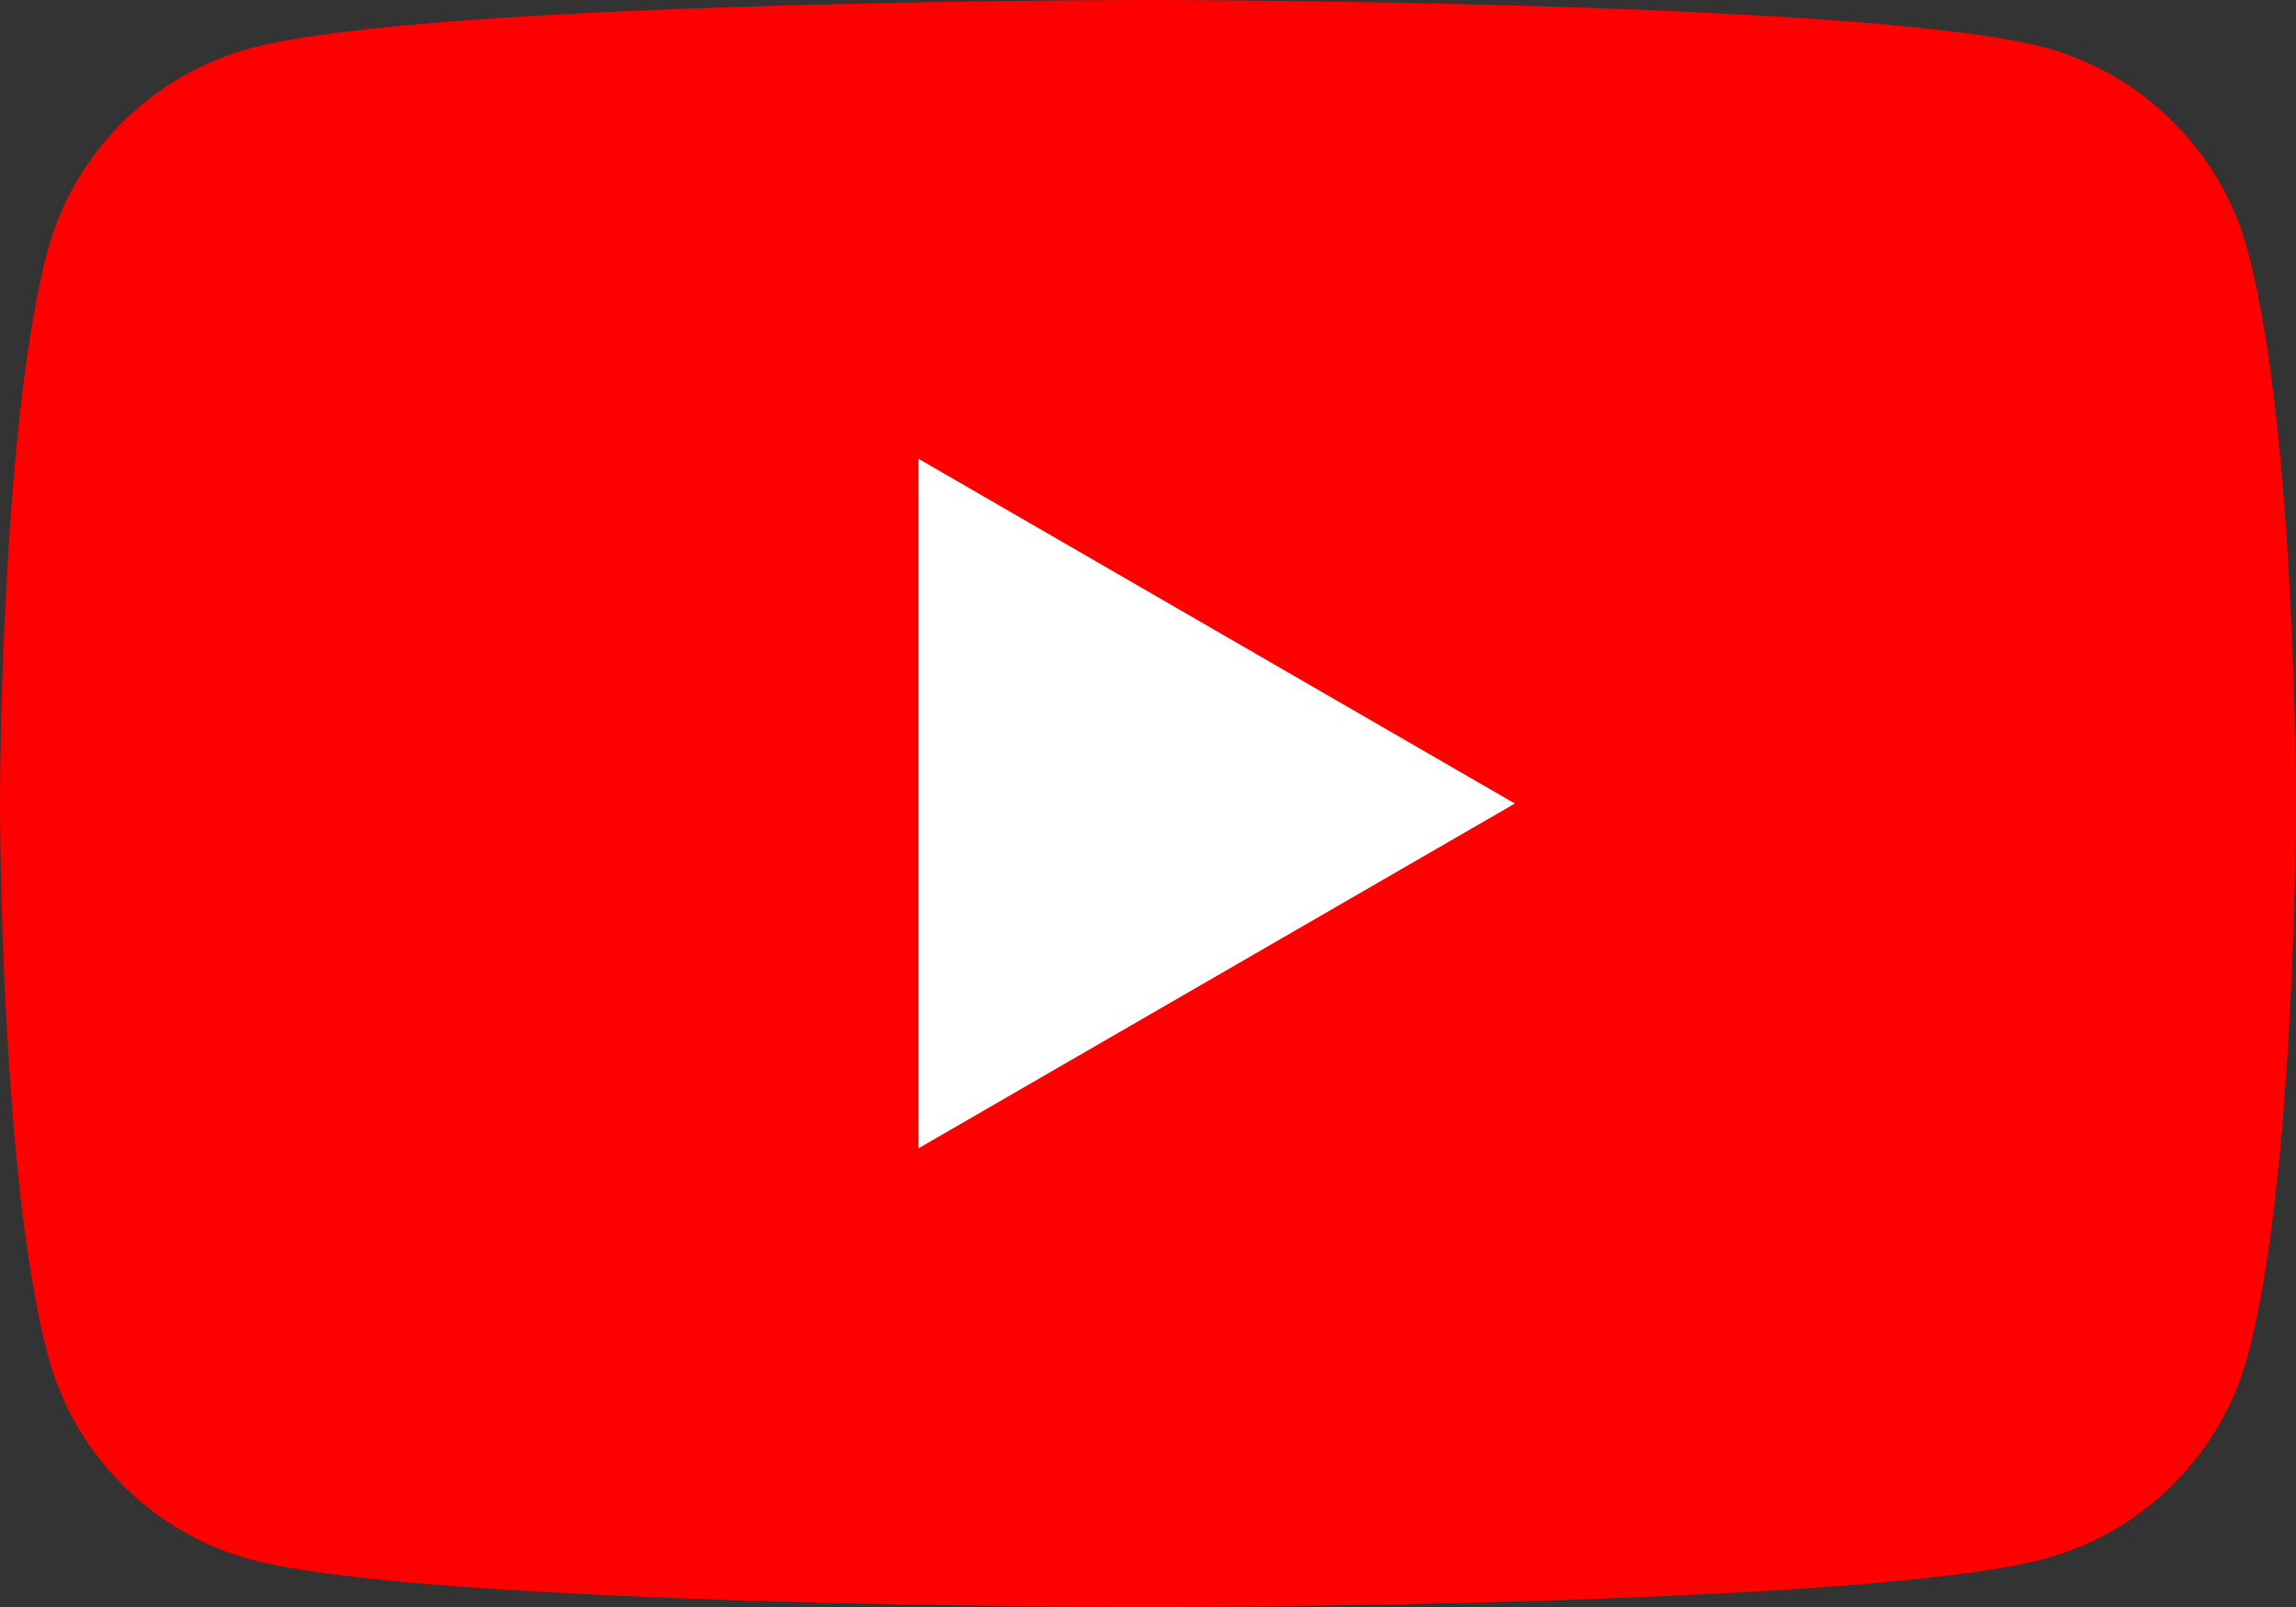 <?xml version="1.0" encoding="utf-8"?>
<!-- Generator: Adobe Illustrator 26.3.1, SVG Export Plug-In . SVG Version: 6.00 Build 0)  -->
<!DOCTYPE svg PUBLIC "-//W3C//DTD SVG 1.1//EN" "http://www.w3.org/Graphics/SVG/1.1/DTD/svg11.dtd">
<svg version="1.1" id="Layer_1" xmlns:x="http://ns.adobe.com/Extensibility/1.0/" xmlns:i="http://ns.adobe.com/AdobeIllustrator/10.0/" xmlns:graph="http://ns.adobe.com/Graphs/1.0/"
	 xmlns="http://www.w3.org/2000/svg" xmlns:xlink="http://www.w3.org/1999/xlink" x="0px" y="0px" viewBox="0 0 28.57 20"
	 style="enable-background:new 0 0 28.57 20;" xml:space="preserve">
<rect x="0" y="0" width="28.57" height="20" fill="#333333" stroke="none"/>
<linearGradient id="SVGID_1_" gradientUnits="userSpaceOnUse" x1="-945.387" y1="-529.716" x2="-945.387" y2="-530.716">
	<stop  offset="0" style="stop-color:#656565"/>
	<stop  offset="0.618" style="stop-color:#1B1B1B"/>
	<stop  offset="0.629" style="stop-color:#545454"/>
	<stop  offset="0.983" style="stop-color:#3E3E3E"/>
</linearGradient>
<g>
	<path style="fill:#FF0000;" d="M27.97,3.12c-0.33-1.23-1.3-2.2-2.53-2.53C23.22,0,14.28,0,14.28,0S5.35,0,3.12,0.6
		c-1.23,0.33-2.2,1.3-2.53,2.53C0,5.35,0,10,0,10s0,4.65,0.6,6.88c0.33,1.23,1.3,2.2,2.53,2.53C5.35,20,14.28,20,14.28,20
		s8.93,0,11.16-0.6c1.23-0.33,2.2-1.3,2.53-2.53c0.6-2.23,0.6-6.88,0.6-6.88S28.57,5.35,27.97,3.12z"/>
	<path style="fill:#FFFFFF;" d="M11.43,14.29L18.85,10l-7.42-4.29V14.29z"/>
</g>
</svg>
